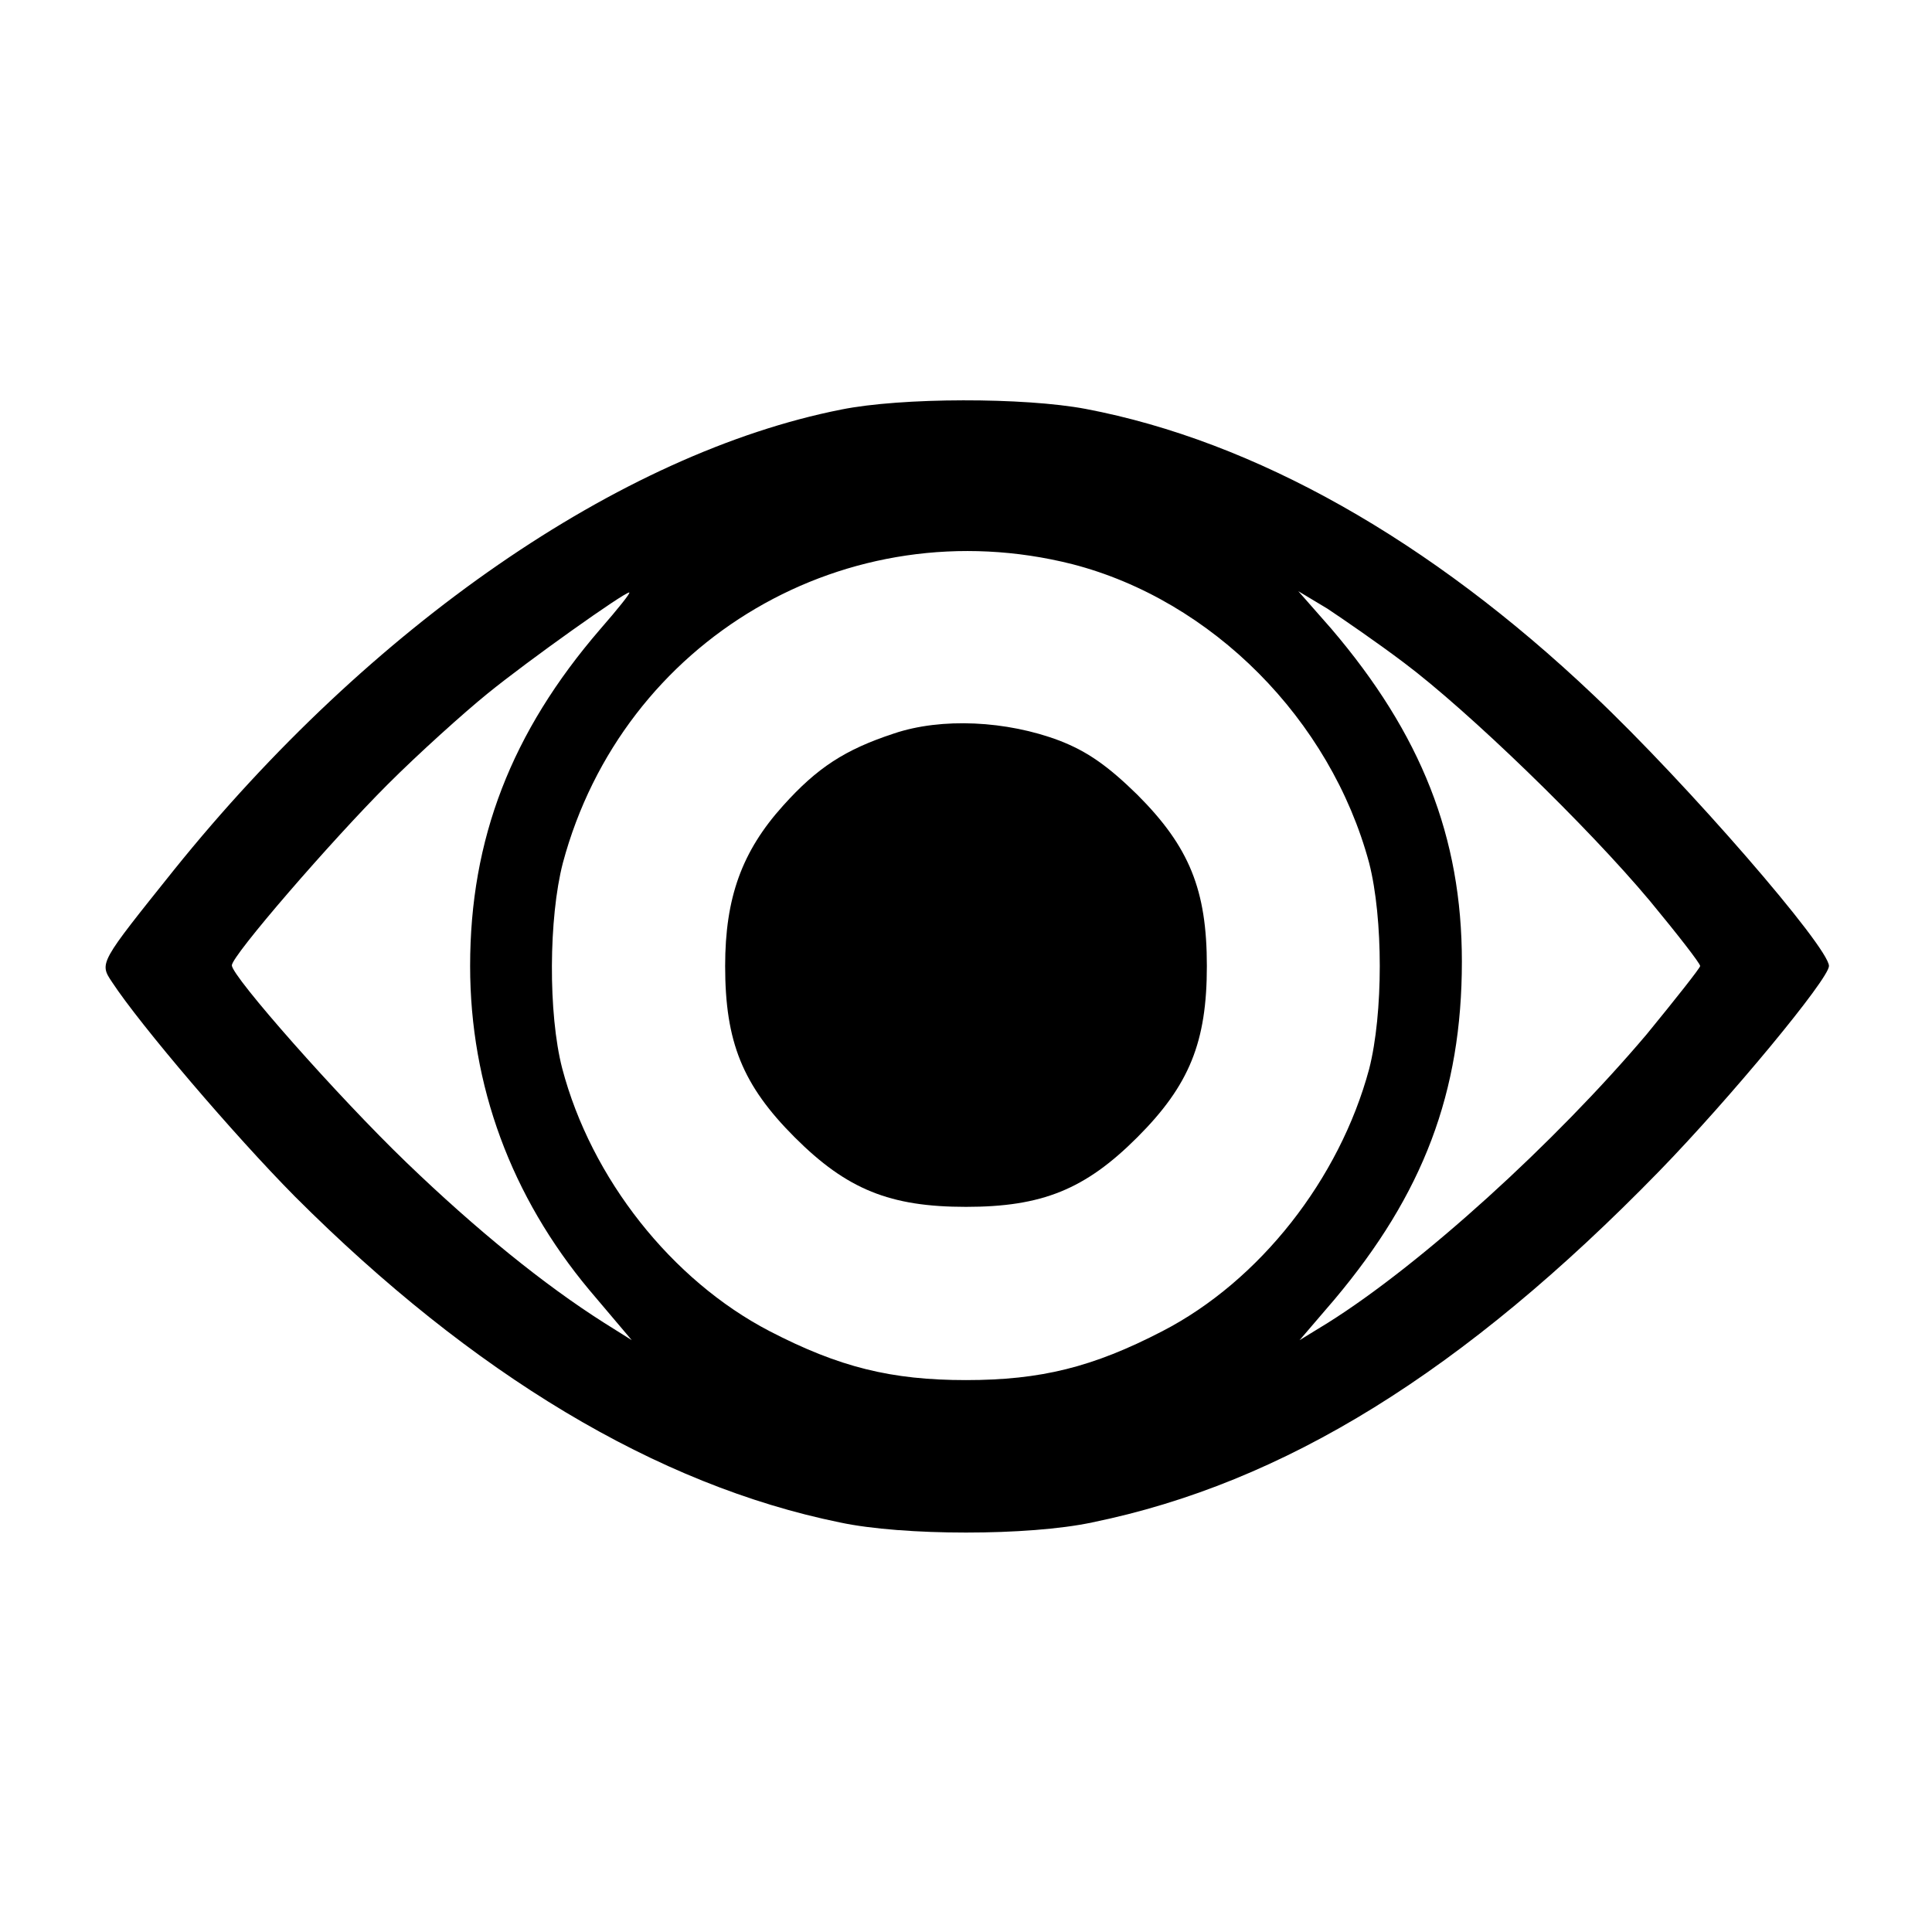 <?xml version="1.0" standalone="no"?>
<!DOCTYPE svg PUBLIC "-//W3C//DTD SVG 20010904//EN"
 "http://www.w3.org/TR/2001/REC-SVG-20010904/DTD/svg10.dtd">
<svg version="1.0" xmlns="http://www.w3.org/2000/svg" width="300pt" height="300pt" viewBox="0 0 300 300" preserveAspectRatio="xMidYMid meet">
<g transform="translate(0,300) scale(0.1,-0.1)" fill="#000000" stroke="none">
    <path d="M1306 2364 c-343 -68 -731 -336 -1036 -715 -116 -145 -116 -144 -96
-174 44 -67 189 -237 284 -333 276 -276 562 -448 846 -506 98 -21 294 -21 392
0 298 61 577 234 880 545 110 113 264 299 264 319 0 29 -220 283 -366 421
-253 240 -525 394 -788 444 -95 18 -286 18 -380 -1z m359 -240 c217 -56 401
-241 461 -464 22 -86 22 -234 0 -320 -46 -171 -170 -329 -321 -407 -108 -56
-189 -76 -305 -76 -116 0 -197 20 -305 76 -152 79 -277 237 -322 408 -22 85
-21 234 1 319 93 347 442 552 791 464z m-733 -101 c-138 -160 -202 -326 -202
-523 0 -186 64 -358 185 -503 l66 -78 -43 27 c-93 59 -198 144 -307 249 -107
103 -271 289 -271 306 0 15 154 193 242 281 48 48 118 111 155 141 64 52 212
157 220 157 3 0 -18 -26 -45 -57z m1248 -52 c100 -75 285 -254 382 -370 43
-52 78 -97 78 -101 0 -3 -38 -51 -83 -106 -143 -169 -350 -357 -495 -448 l-44
-27 54 63 c138 164 198 322 198 525 0 193 -63 353 -203 517 l-51 58 45 -27
c24 -16 78 -53 119 -84z"/>
    <path d="M1388 1861 c-76 -25 -119 -53 -172 -112 -64 -71 -90 -143 -90 -249 0
-118 27 -185 108 -266 81 -81 148 -108 266 -108 118 0 185 27 266 108 81 81
108 148 108 266 0 118 -27 185 -108 266 -45 44 -77 67 -121 84 -82 31 -183 36
-257 11z"/>
</g>
</svg>
